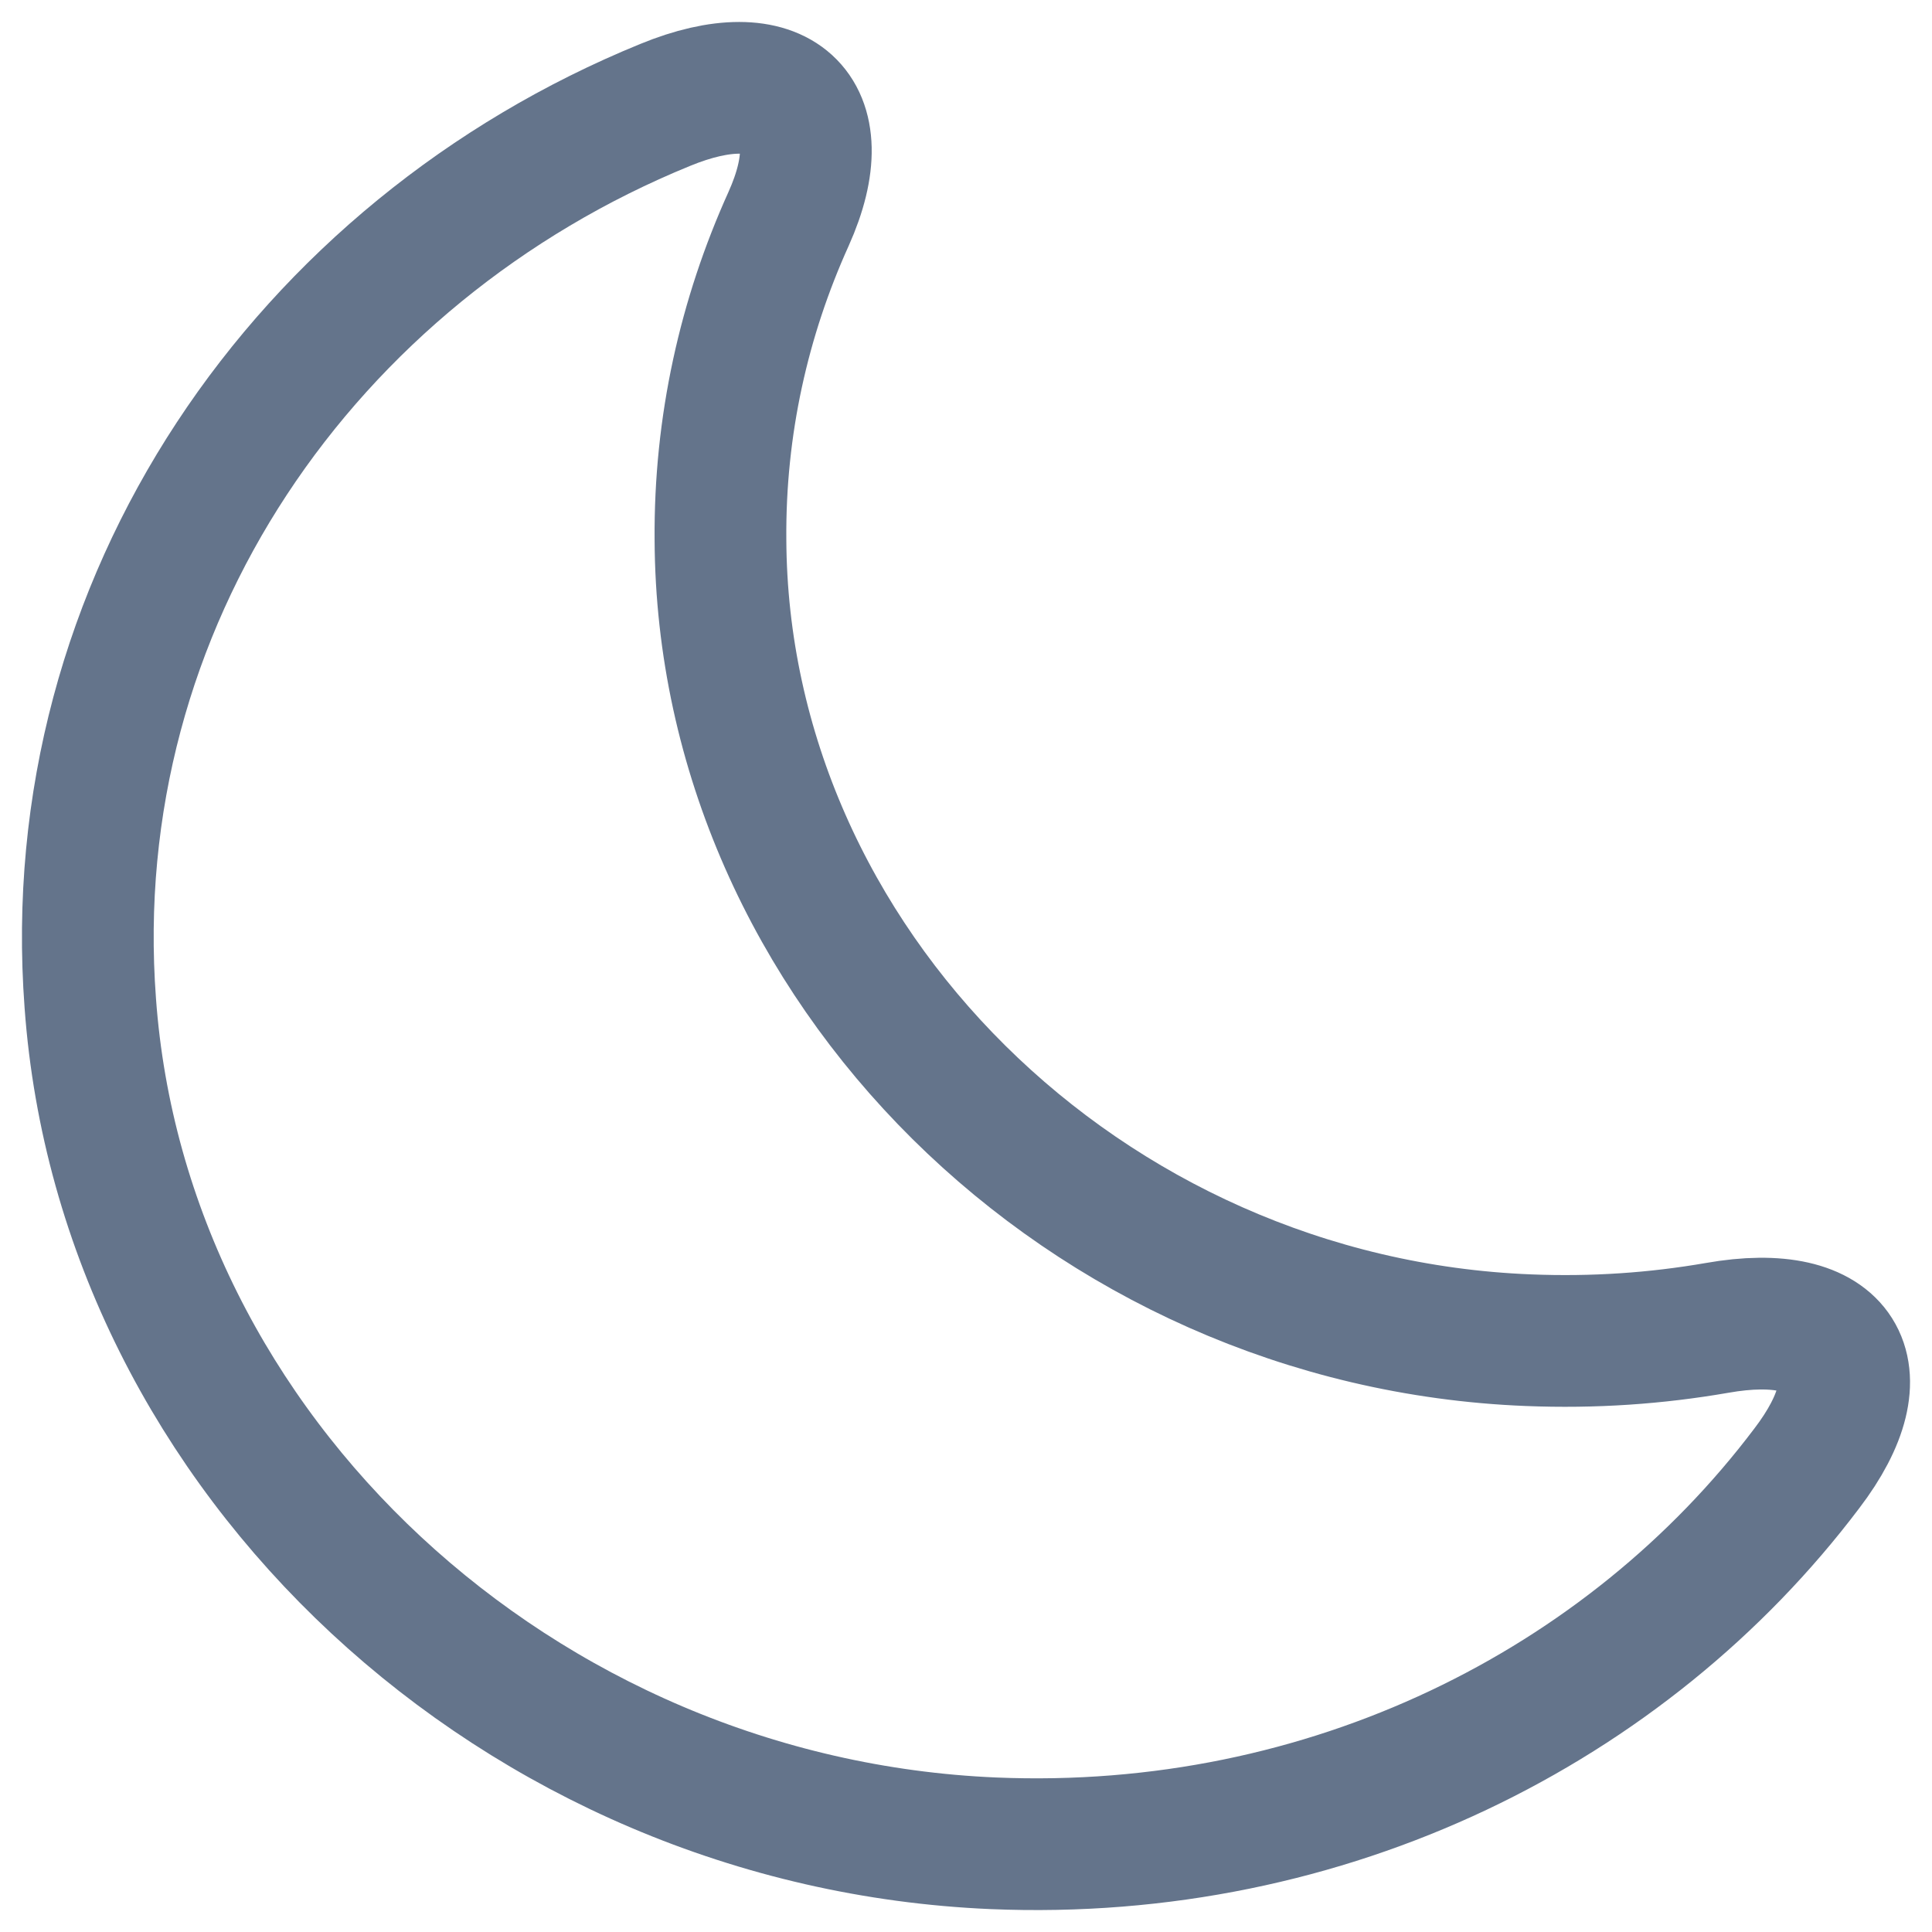 <svg width="22" height="22" viewBox="0 0 22 22" fill="none" xmlns="http://www.w3.org/2000/svg">
<path d="M1.028 11.422C1.4 16.571 5.912 20.76 11.312 20.99C15.122 21.15 18.53 19.43 20.574 16.721C21.421 15.611 20.966 14.871 19.552 15.121C18.86 15.241 18.148 15.291 17.404 15.261C12.355 15.061 8.225 10.972 8.204 6.144C8.194 4.844 8.473 3.614 8.979 2.494C9.536 1.255 8.865 0.665 7.574 1.195C3.486 2.864 0.687 6.853 1.028 11.422Z" stroke="#64748B" stroke-width="1.5" stroke-linecap="round" stroke-linejoin="round"/>
</svg>
